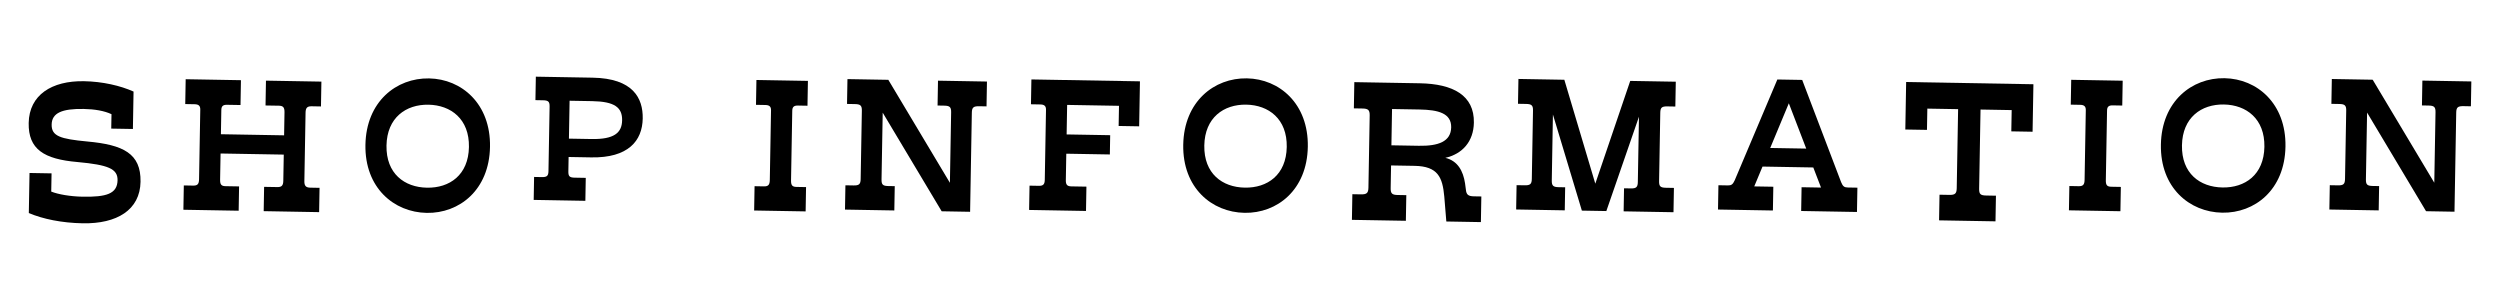 <?xml version="1.0" encoding="UTF-8"?><svg xmlns="http://www.w3.org/2000/svg" width="250" height="30" viewBox="0 0 250 30"><path d="m2.882,21.305l.07-4.007,2.204.039-.032,1.822c.698.277,1.891.488,3.145.511,2.355.041,3.463-.281,3.487-1.648.02-1.139-.923-1.536-3.996-1.817-3.377-.288-4.937-1.284-4.891-3.905.049-2.812,2.316-4.235,5.526-4.179,1.861.032,3.64.444,4.96,1.036l-.065,3.741-2.166-.037.025-1.442c-.716-.336-1.682-.504-2.784-.523-2.165-.038-3.18.4-3.2,1.558-.02,1.159.849,1.44,3.562,1.696,3.604.329,5.375,1.196,5.326,4.027-.049,2.829-2.373,4.214-5.772,4.154-2.108-.037-4.002-.431-5.397-1.025Z" stroke-width="0"/><path d="m18.383,18.543l.936.017c.432.007.579-.152.587-.639l.122-6.966c.007-.378-.171-.525-.567-.532l-.936-.017.043-2.484,5.527.097-.043,2.484-1.351-.023c-.396-.007-.56.135-.567.513l-.042,2.43,6.319.11.04-2.304c.009-.504-.151-.651-.565-.659l-1.332-.022.043-2.484,5.544.097-.043,2.484-.936-.017c-.45-.008-.597.17-.605.638l-.12,6.859c-.008.468.168.633.583.641l.936.017-.042,2.431-5.544-.098.042-2.43,1.332.022c.414.008.579-.151.587-.619l.046-2.628-6.319-.11-.046,2.61c-.008.486.115.65.546.658l1.351.023-.042,2.431-5.527-.097.042-2.431Z" stroke-width="0"/><path d="m36.543,14.483c.075-4.32,3.088-6.699,6.365-6.642,3.258.057,6.168,2.539,6.093,6.842-.075,4.32-3.07,6.663-6.328,6.606-3.276-.058-6.205-2.504-6.13-6.807Zm10.351.217c.049-2.791-1.8-4.19-4.05-4.23-2.25-.039-4.146,1.296-4.195,4.087-.049,2.809,1.8,4.173,4.05,4.212,2.25.04,4.146-1.26,4.195-4.068Z" stroke-width="0"/><path d="m53.409,17.695l.765.014c.51.009.665-.107.673-.6l.113-6.459c.009-.492-.142-.613-.652-.622l-.765-.014.041-2.347,5.676.1c4.045.07,5.047,2.044,5.012,4.083-.039,2.244-1.462,3.953-5.151,3.889l-2.26-.04-.025,1.444c-.008.492.125.614.635.623l1.105.02-.04,2.295-5.167-.091.04-2.295Zm5.744-3.792c2.244.039,3.037-.61,3.059-1.868.022-1.292-.749-1.882-2.993-1.921l-2.26-.04-.066,3.789,2.26.04Z" stroke-width="0"/><path d="m75.458,18.62l.936.017c.432.007.579-.152.587-.639l.122-6.966c.007-.378-.171-.525-.567-.532l-.936-.017.043-2.484,5.149.09-.043,2.484-.955-.017c-.396-.007-.56.135-.567.513l-.122,6.966c-.008.486.115.65.546.658l.955.017-.042,2.431-5.149-.09.042-2.431Z" stroke-width="0"/><path d="m84.543,18.53l.81.014c.54.01.705-.113.713-.636l.12-6.839c.009-.522-.151-.651-.691-.661l-.792-.014.043-2.484,4.086.071,6.159,10.299.123-7.055c.009-.522-.15-.651-.69-.661l-.667-.012.043-2.484,4.896.086-.043,2.484-.738-.014c-.558-.009-.722.114-.731.637l-.173,9.918-2.844-.05-5.896-9.863-.117,6.677c-.009.522.133.651.673.661l.648.011-.042,2.431-4.933-.086.042-2.431Z" stroke-width="0"/><path d="m102.955,18.565l.936.017c.432.007.579-.152.587-.603l.122-7.002c.007-.378-.171-.525-.567-.532l-.936-.017.043-2.484,10.855.189-.079,4.5-2.052-.036.035-2.016-5.185-.09-.051,2.952,4.356.076-.034,1.927-4.356-.076-.046,2.646c-.008.45.133.614.547.622l1.513.026-.042,2.431-5.689-.1.042-2.431Z" stroke-width="0"/><path d="m118.324,14.477c.075-4.32,3.088-6.699,6.365-6.642,3.258.057,6.168,2.539,6.093,6.842-.075,4.32-3.069,6.663-6.328,6.606-3.276-.058-6.205-2.504-6.13-6.807Zm10.351.217c.049-2.791-1.8-4.19-4.05-4.23-2.25-.039-4.146,1.296-4.195,4.087-.049,2.809,1.8,4.173,4.05,4.212,2.25.04,4.146-1.26,4.195-4.068Z" stroke-width="0"/><path d="m135.236,19.421l.854.015c.569.01.743-.12.753-.67l.126-7.219c.01-.551-.159-.687-.729-.696l-.854-.015.046-2.622,6.554.114c3.305.058,5.45,1.198,5.402,3.934-.032,1.88-1.138,3.133-2.854,3.521,1.248.307,1.781,1.323,1.969,2.543l.084.628c.048.513.235.669.806.679l.741.013-.045,2.564-3.457-.061-.204-2.492c-.175-1.922-.631-3.031-2.967-3.072l-2.355-.041-.039,2.261c-.01.55.14.686.709.695l.855.015-.045,2.564-5.395-.094.045-2.564Zm6.658-4.843c1.938.034,3.199-.42,3.225-1.845.024-1.404-1.28-1.75-3.161-1.783l-2.754-.048-.063,3.628,2.754.048Z" stroke-width="0"/><path d="m151.657,18.516l.81.014c.54.01.705-.113.714-.636l.119-6.84c.01-.522-.15-.651-.69-.661l-.811-.014.044-2.484,4.59.08,3.097,10.391,3.493-10.275,4.555.079-.044,2.484-.792-.014c-.559-.01-.704.114-.714.636l-.119,6.84c-.009.523.133.651.691.661l.792.014-.043,2.431-4.986-.087.04-2.305.685.012c.54.01.687-.132.695-.653l.114-6.518-3.263,9.434-2.448-.043-2.894-9.612-.114,6.589c-.01.521.132.668.672.678l.666.012-.04,2.305-4.861-.085.043-2.431Z" stroke-width="0"/><path d="m171.841,18.524l.954.017c.343.006.488-.1.676-.511l4.264-10.081,2.484.043,3.892,10.223c.173.417.314.528.657.534l.972.017-.043,2.431-5.58-.098.041-2.377,1.944.034-.774-2.01-5.077-.089-.827,1.983,1.908.033-.042,2.377-5.49-.096.042-2.431Zm5.18-3.727l3.601.062-1.739-4.531-1.861,4.469Z" stroke-width="0"/><path d="m193.952,19.471l.987.017c.551.01.725-.12.734-.67l.138-7.903-3.077-.054-.037,2.127-2.165-.037.083-4.749,12.727.222-.084,4.749-2.127-.037.037-2.127-3.115-.055-.139,7.903c-.009.55.121.686.711.695l.969.018-.045,2.564-5.642-.099.045-2.564Z" stroke-width="0"/><path d="m206.935,18.602l.936.017c.432.007.579-.152.588-.639l.121-6.966c.007-.378-.171-.525-.566-.532l-.937-.017.044-2.484,5.148.09-.043,2.484-.955-.017c-.396-.007-.561.135-.566.513l-.122,6.966c-.009.486.114.65.546.658l.955.017-.043,2.431-5.148-.09.043-2.431Z" stroke-width="0"/><path d="m216.09,14.462c.074-4.32,3.088-6.699,6.364-6.642,3.259.057,6.169,2.539,6.093,6.842-.074,4.32-3.069,6.663-6.328,6.606-3.275-.058-6.205-2.504-6.129-6.806Zm10.35.217c.049-2.791-1.799-4.19-4.049-4.23-2.251-.039-4.146,1.296-4.195,4.087-.049,2.808,1.799,4.172,4.05,4.211,2.25.04,4.146-1.26,4.194-4.068Z" stroke-width="0"/><path d="m232.978,18.521l.81.014c.54.01.704-.113.714-.636l.119-6.84c.01-.522-.15-.651-.691-.661l-.791-.014.043-2.484,4.086.071,6.16,10.3.123-7.056c.009-.522-.15-.651-.691-.661l-.666-.012.043-2.484,4.896.086-.043,2.484-.738-.014c-.558-.009-.722.114-.73.637l-.174,9.919-2.844-.05-5.896-9.863-.117,6.678c-.009.522.133.651.673.661l.647.011-.042,2.431-4.933-.086.043-2.431Z" stroke-width="0"/></svg>